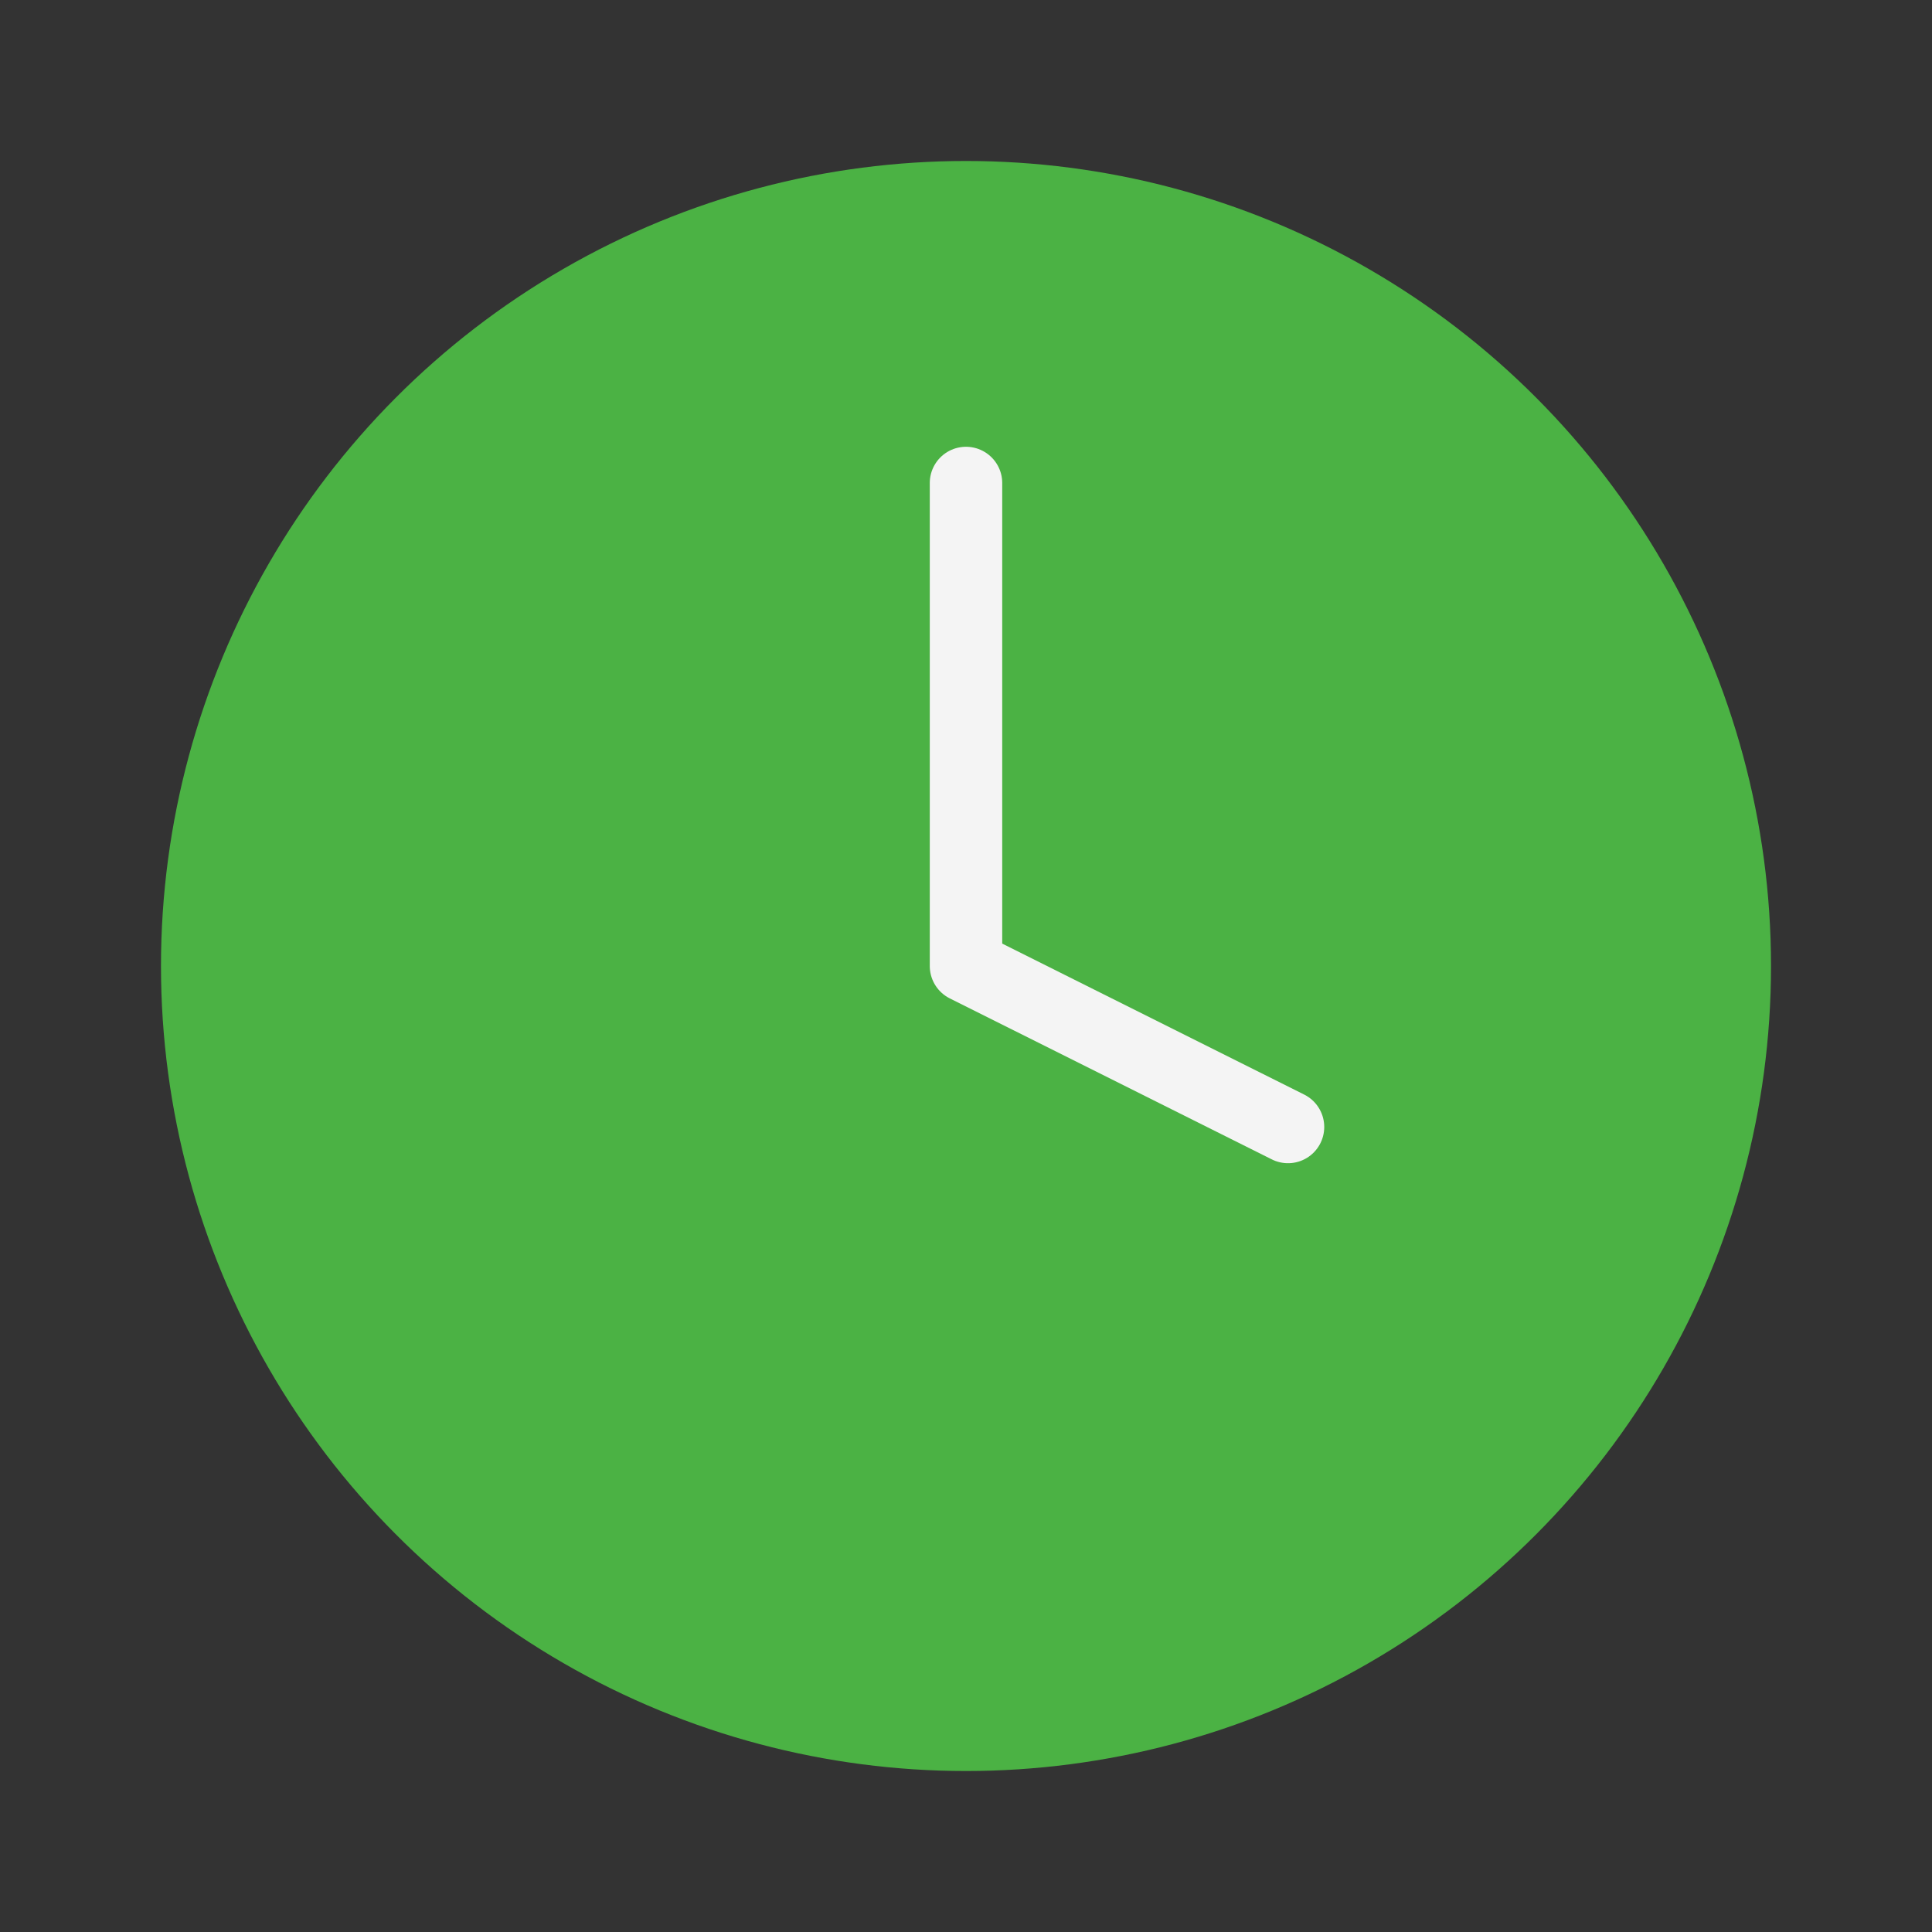 <svg xmlns="http://www.w3.org/2000/svg" width="40" height="40" viewBox="0 0 40 40">
  <rect x="0" y="0" width="40" height="40" fill="#333333" stroke="none"/>
  <g id="Group_70" data-name="Group 70" transform="translate(-728 -632)">
    <rect id="Rectangle_20" data-name="Rectangle 20" width="40" height="40" transform="translate(728 632)" fill="#fff" opacity="0"/>
    <g id="Group_65" data-name="Group 65" transform="translate(731.333 635.333)">
      <circle id="Ellipse_3" data-name="Ellipse 3" cx="16.667" cy="16.667" r="16.667" transform="translate(0 0)" fill="#4bb244"/>
      <path id="Path_13" data-name="Path 13" d="M12,6V16l6.667,3.333" transform="translate(4.667 0.667)" fill="none" stroke="#f4f4f4" stroke-linecap="round" stroke-linejoin="round" stroke-width="1.5"/>
    </g>
  </g>
</svg>

